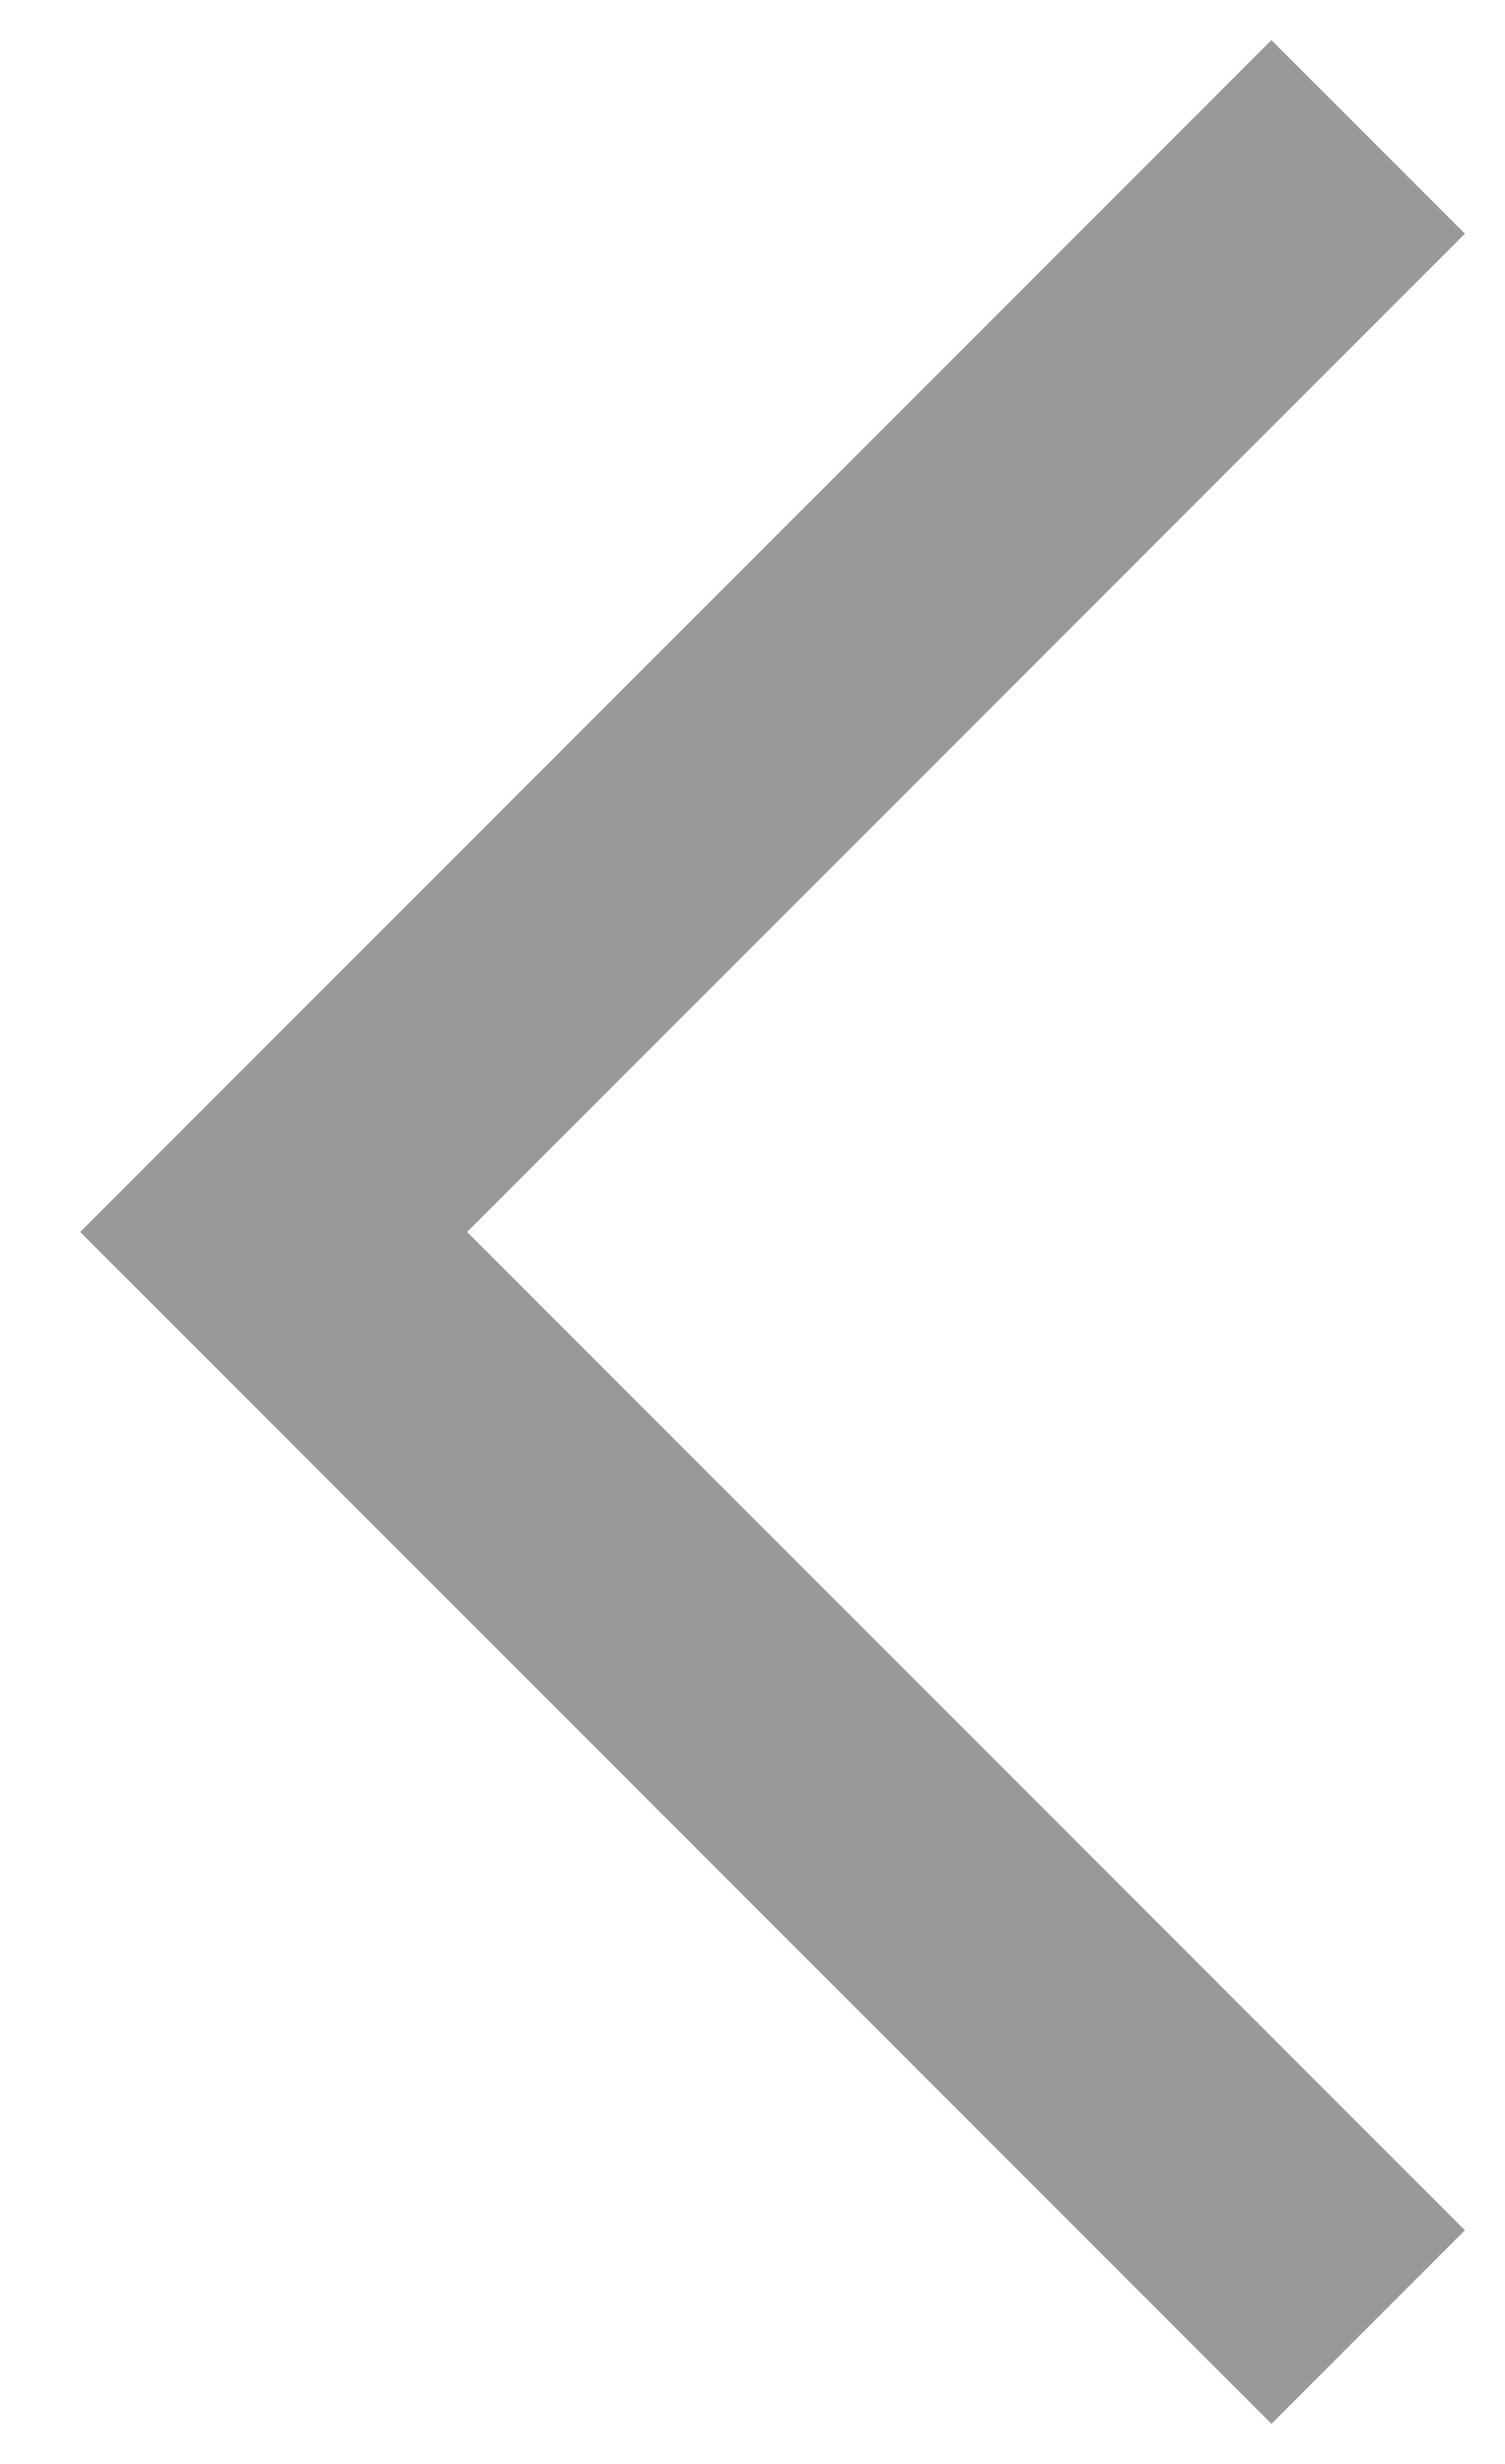 <svg xmlns="http://www.w3.org/2000/svg" width="11" height="18" viewBox="0 0 11 18"><g><g><path fill="none" stroke="#999" stroke-miterlimit="50" stroke-width="2" d="M10 1v0L2 9v0l8 8v0"/></g></g></svg>